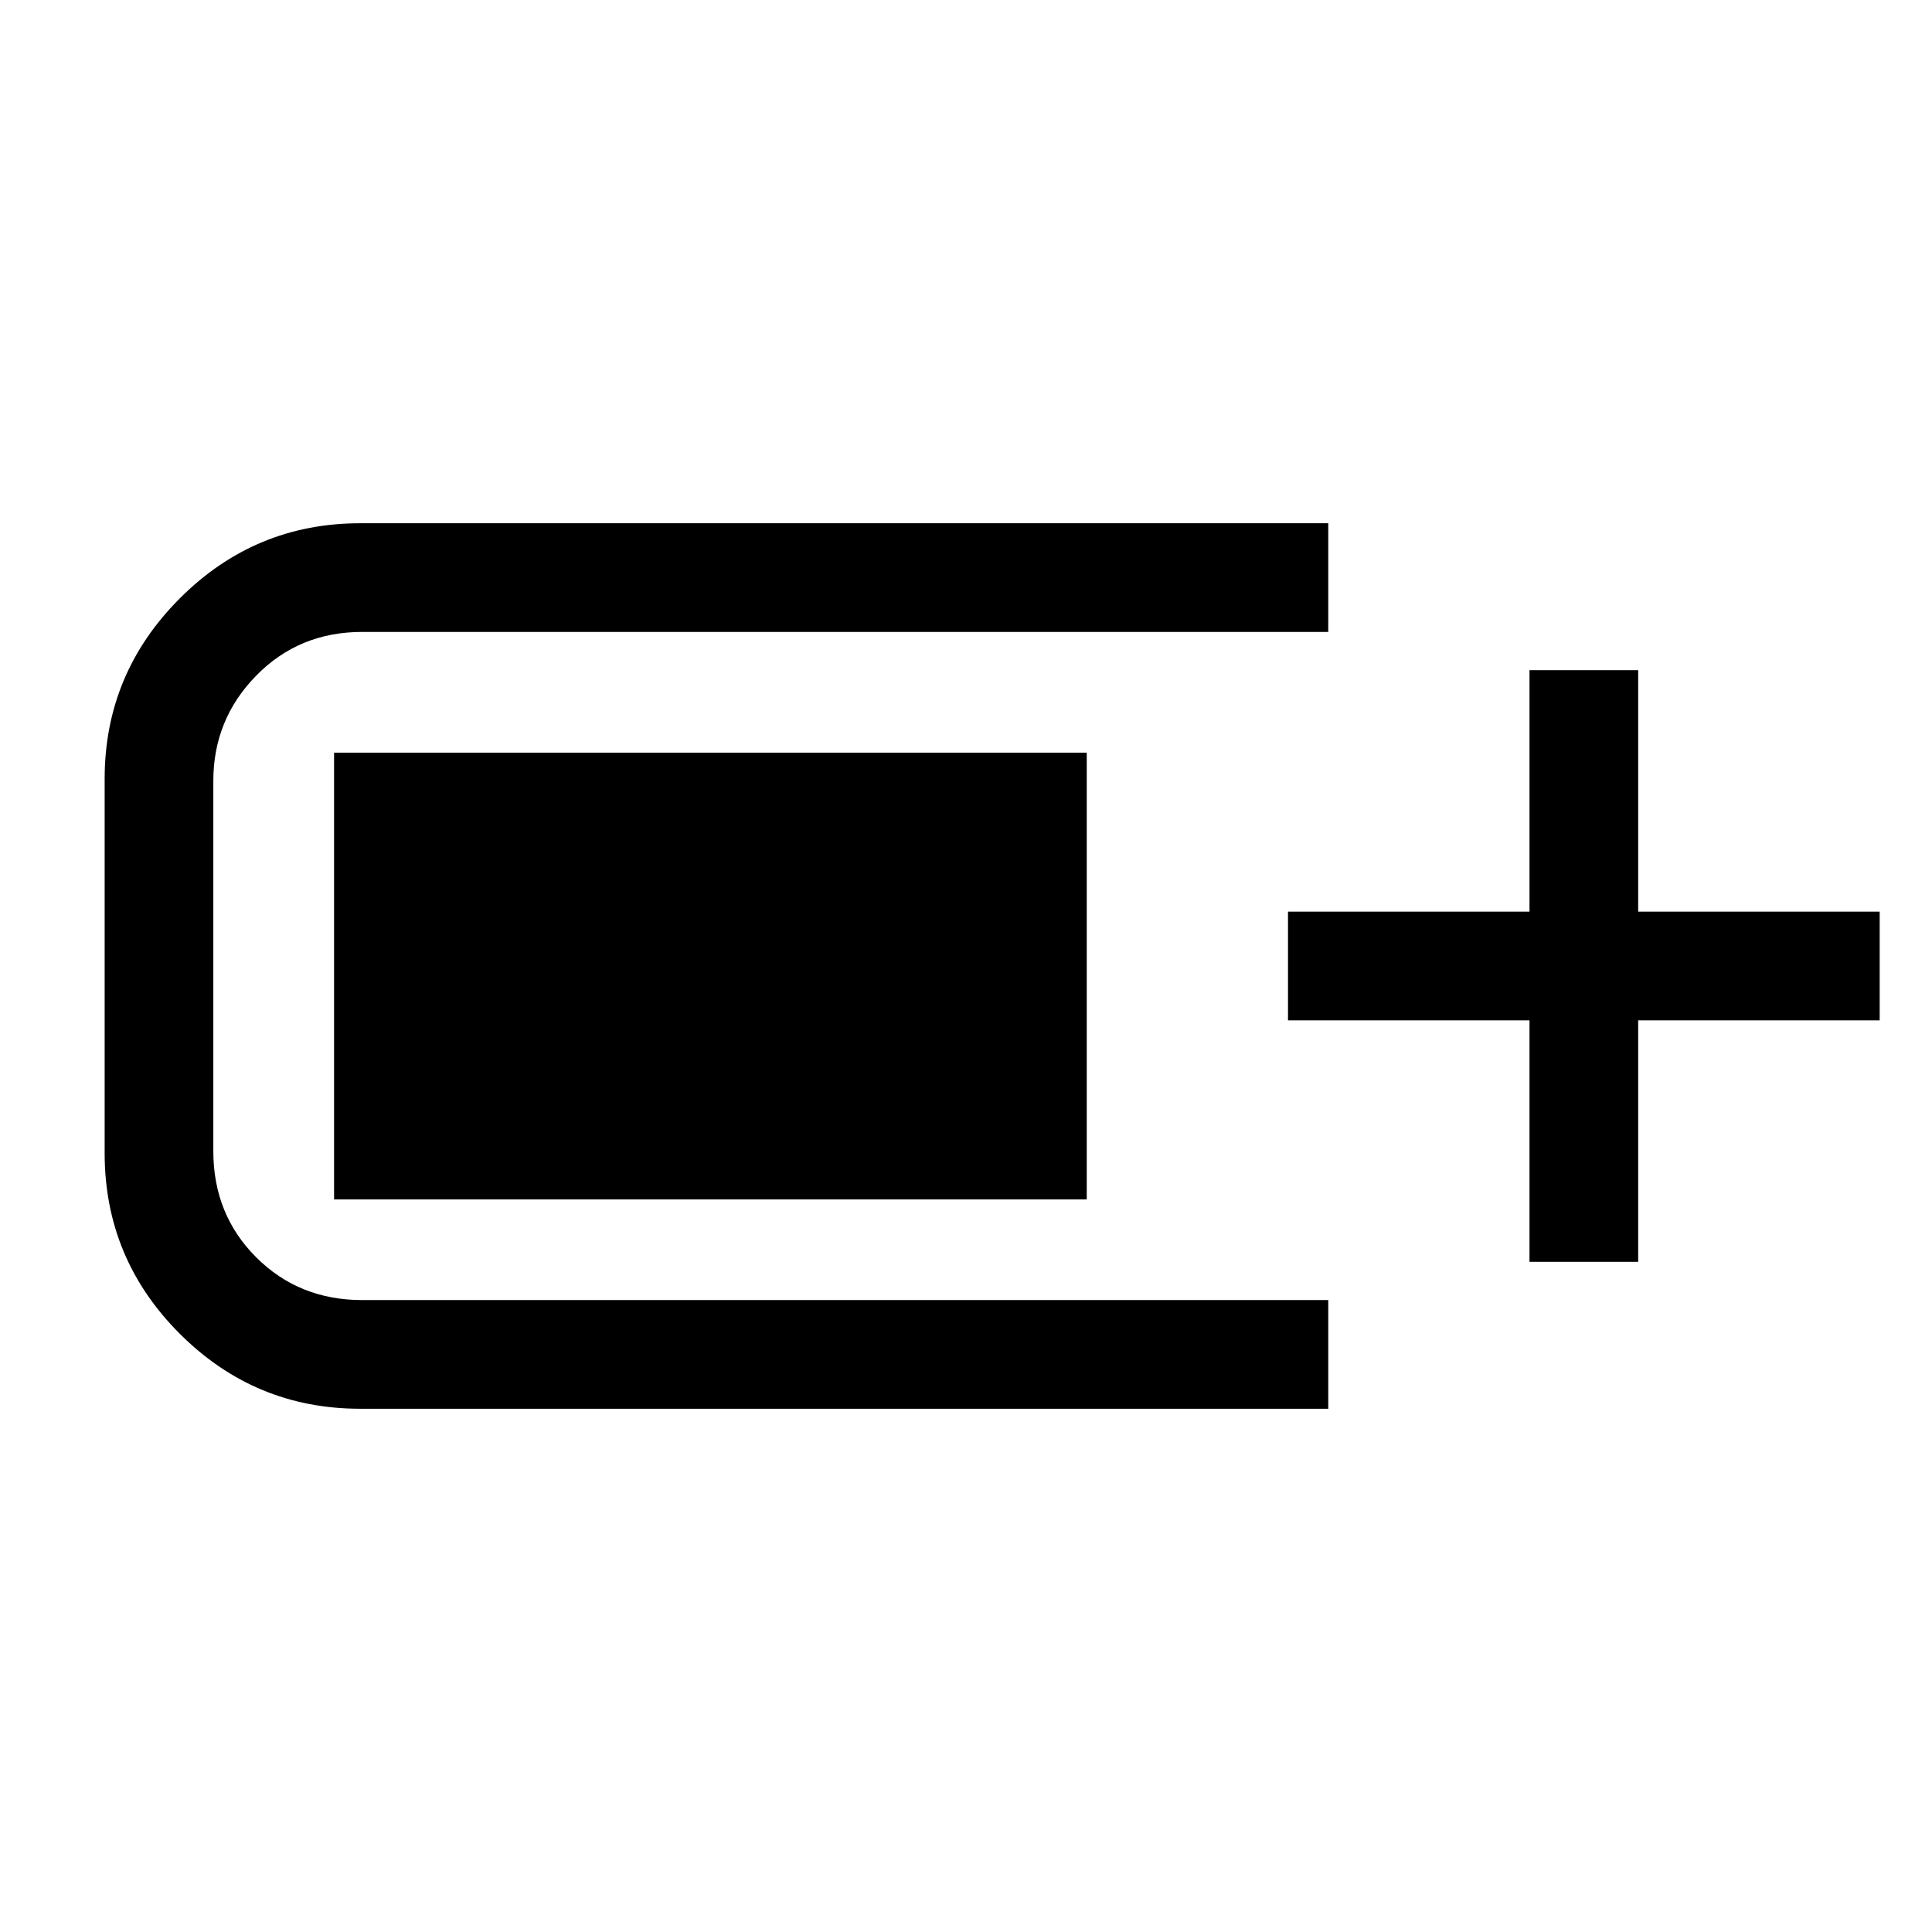 <svg xmlns="http://www.w3.org/2000/svg" height="24" viewBox="0 -960 960 960" width="24"><path d="M179-260q-52.4 0-89.7-37.3Q52-334.6 52-387v-186q0-52.25 37.3-89.63Q126.6-700 179-700h481v54H180q-31.45 0-52.72 21.75Q106-602.5 106-572v184q0 31.45 21.28 52.73Q148.55-314 180-314h480v54H179Zm581-73v-120H640v-54h120v-120h54v120h120v54H814v120h-54Zm-594-31v-222h374v222H166Z"/></svg>